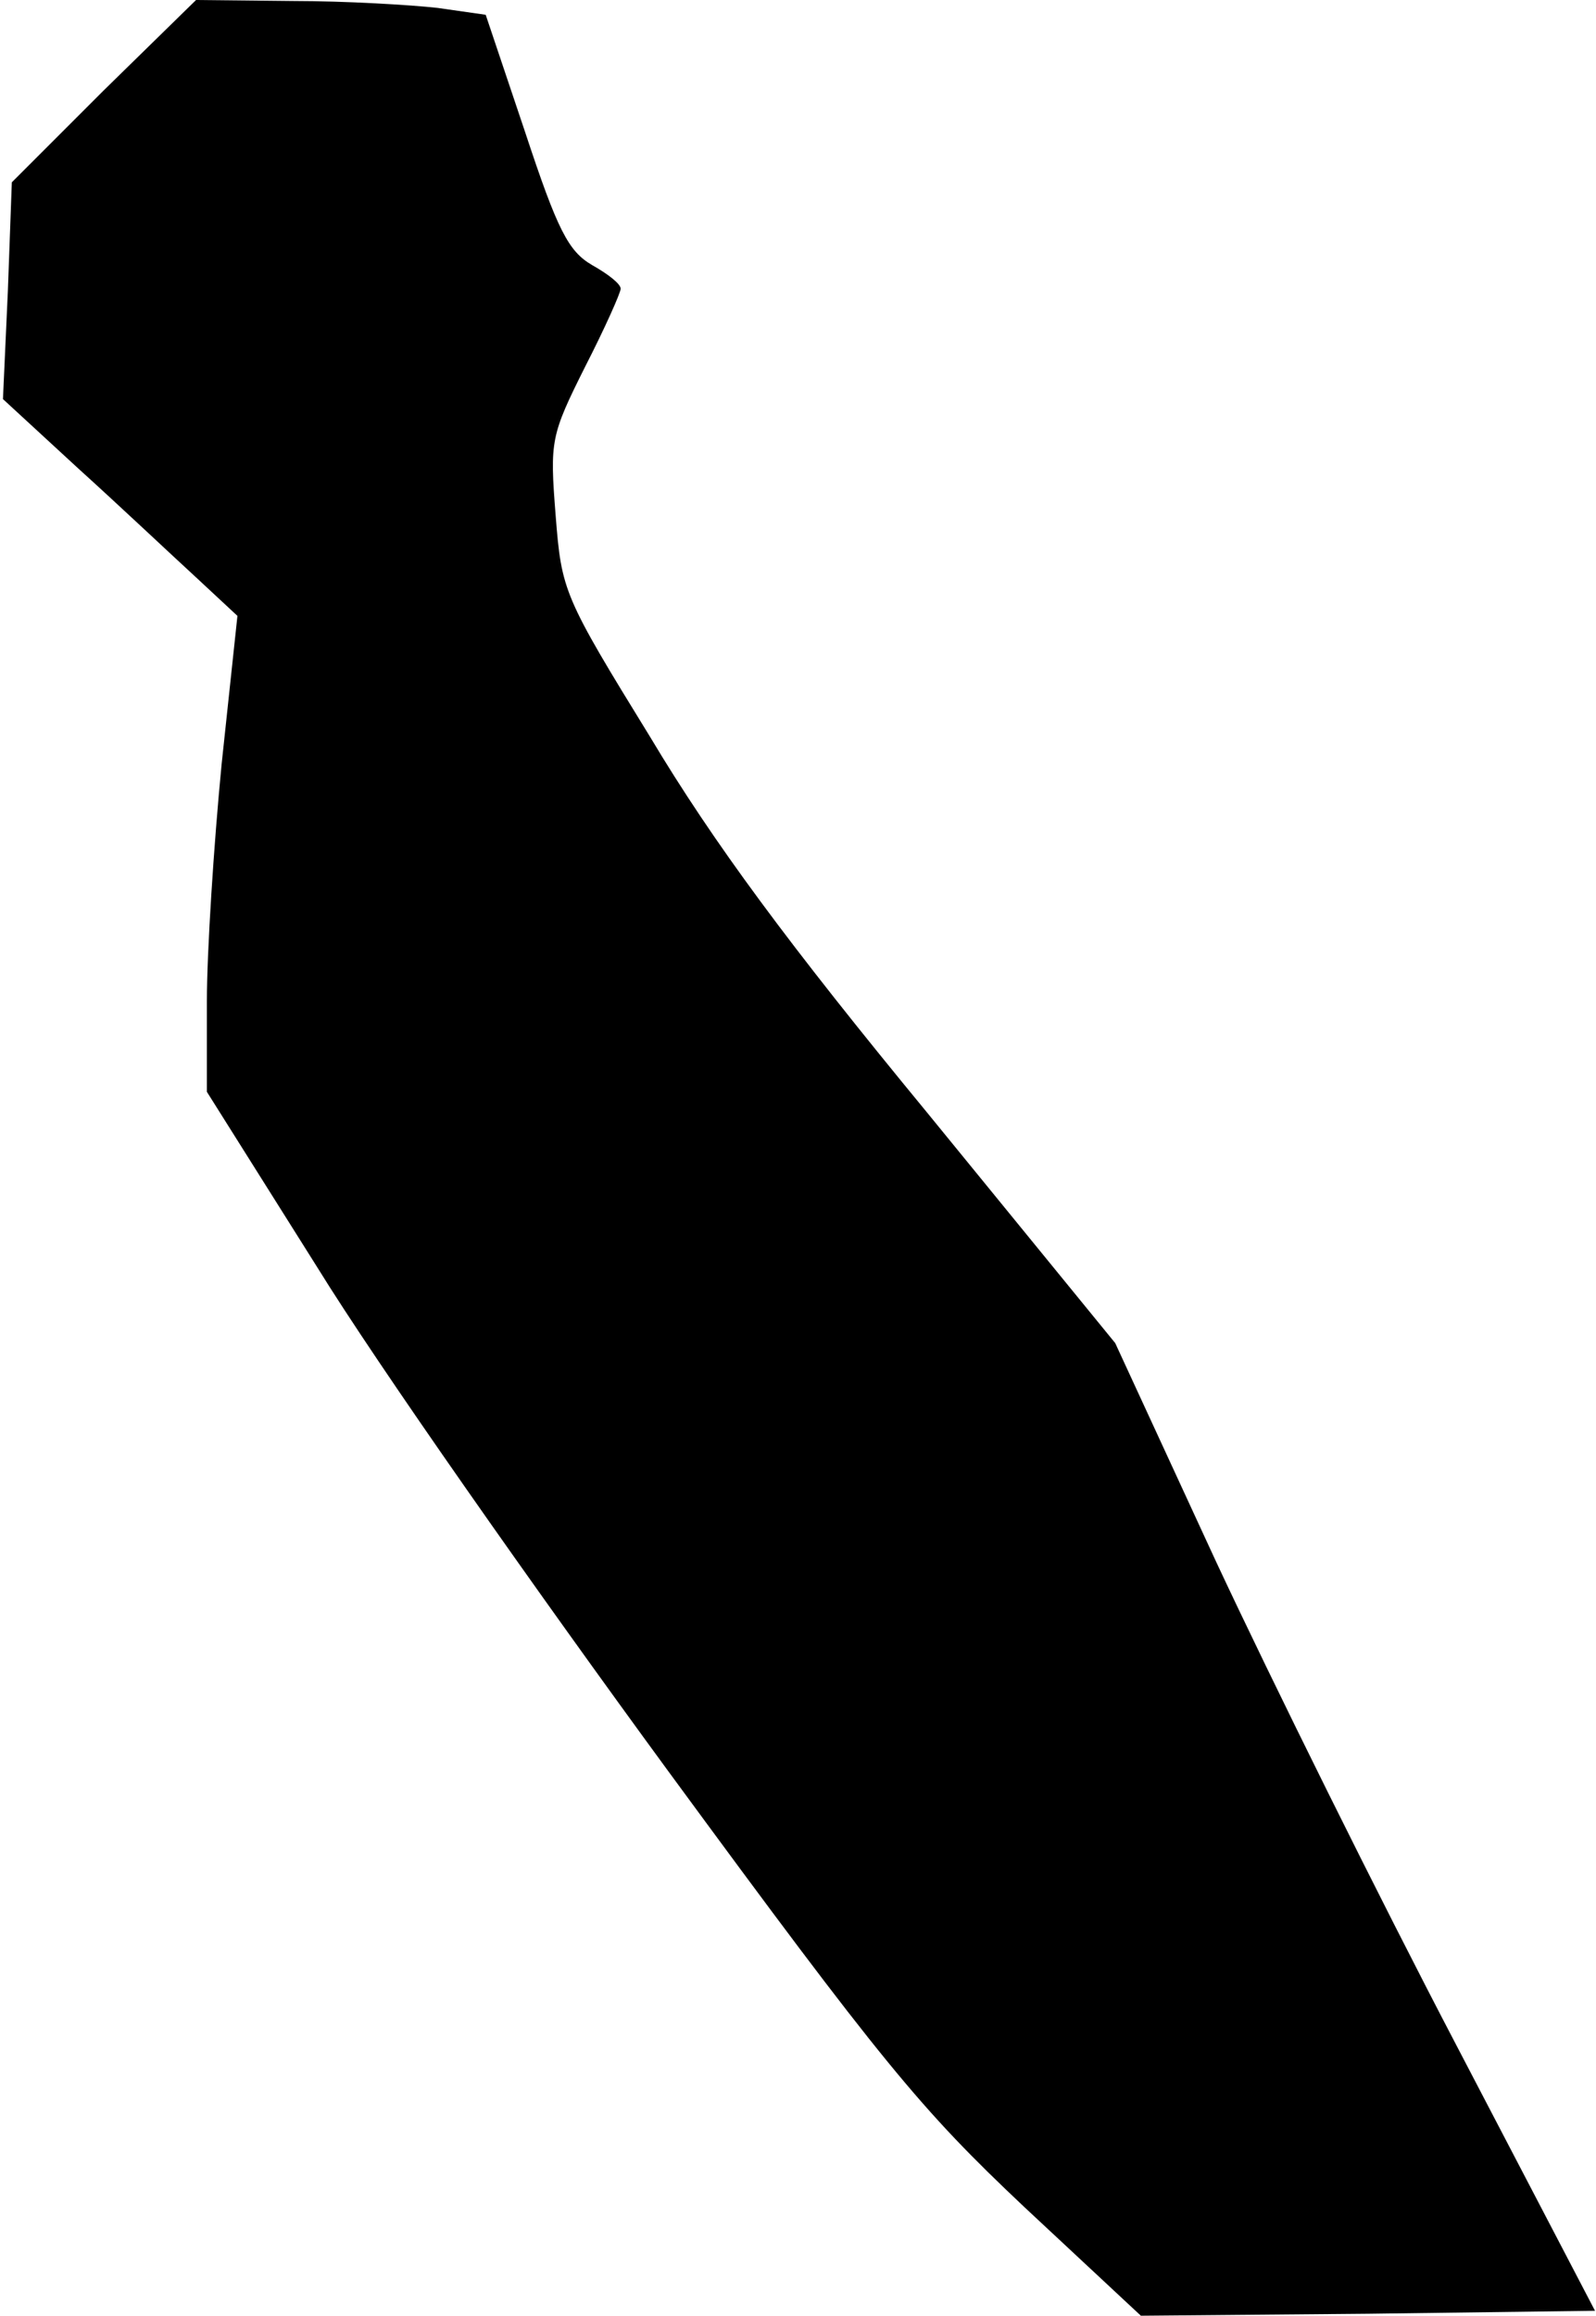 <?xml version="1.0" standalone="no"?>
<!DOCTYPE svg PUBLIC "-//W3C//DTD SVG 20010904//EN"
 "http://www.w3.org/TR/2001/REC-SVG-20010904/DTD/svg10.dtd">
<svg version="1.0" xmlns="http://www.w3.org/2000/svg"
 width="162pt" height="235pt" viewBox="0 0 162 235"
 preserveAspectRatio="xMidYMid meet">
<g transform="translate(0,235) scale(0.1,-0.1)"
fill="#000000" stroke="none">
<path fill="#000000" stroke="none" d="M105 2258 l-93 -93 -4 -110 -5 -110 76
-70 c42 -38 95 -88 119 -110 l43 -40 -16 -150 c-8 -82 -15 -191 -15 -241 l0
-92 112 -178 c61 -99 222 -328 356 -511 218 -297 256 -343 362 -443 l118 -110
231 2 230 3 -141 270 c-78 149 -187 369 -244 491 l-102 221 -191 234 c-140
170 -217 274 -281 381 -88 143 -90 148 -96 225 -6 76 -5 81 30 151 20 39 36
75 36 79 0 5 -13 15 -29 24 -24 14 -35 35 -68 135 l-40 119 -49 7 c-27 3 -93
7 -147 7 l-98 1 -94 -92z"/>
</g>
</svg>
